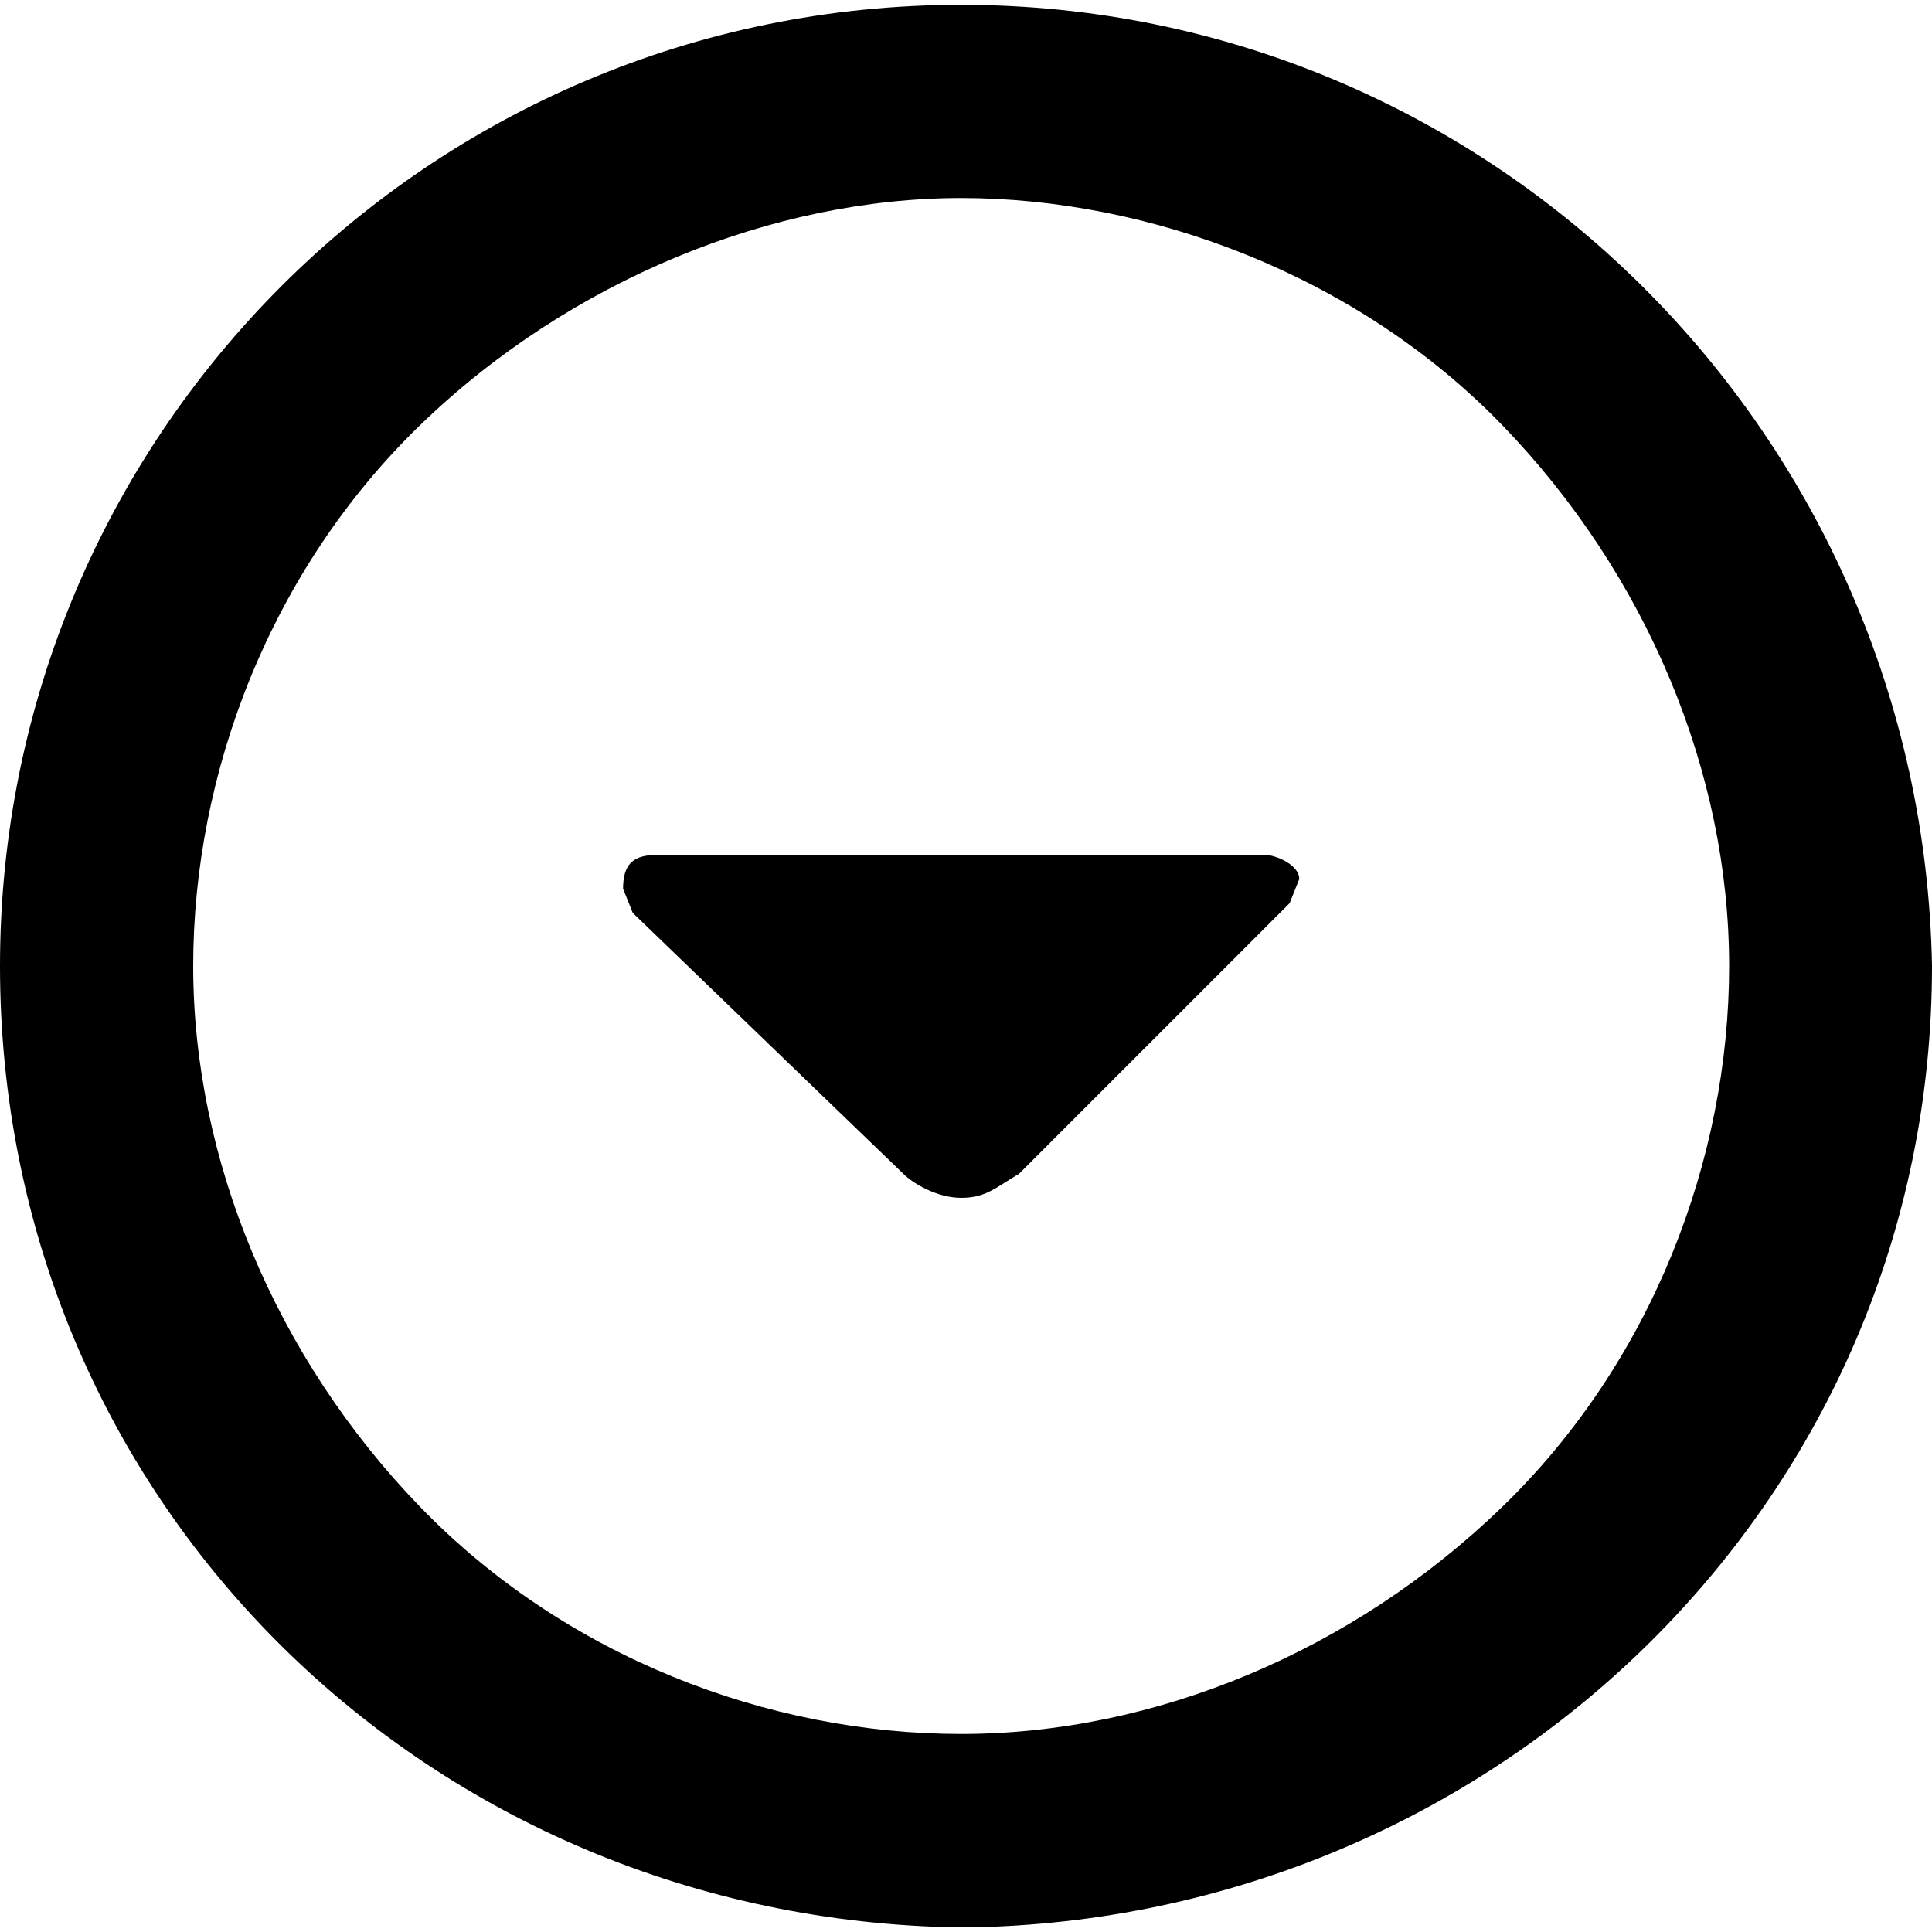 <svg version="1.1" viewBox="0 0 40 40" xmlns="http://www.w3.org/2000/svg" fill="currentColor">
	<path d="M26.2,17.7H13.6c-0.5,0-0.7,0.2-0.7,0.7l0.2,0.5l5.6,5.4c0.2,0.2,0.7,0.5,1.2,0.5s0.7-0.2,1.2-0.5l5.6-5.6l0.2-0.5 C26.9,17.9,26.4,17.7,26.2,17.7 M19.9,35.9c-4,0-8.2-1.6-11.2-4.7S4,24,4,20s1.6-8.2,4.7-11.2s7.3-4.7,11.2-4.7s8.2,1.6,11.2,4.7 S35.8,16,35.8,20s-1.6,8.2-4.7,11.2S23.9,35.9,19.9,35.9 M19.9,0.1C8.9,0.1,0,9,0,20s8.7,19.6,19.6,19.9h0.7C31.1,39.6,40,31,40,20 C39.8,9,30.9,0.1,19.9,0.1 Z"/>
</svg>
